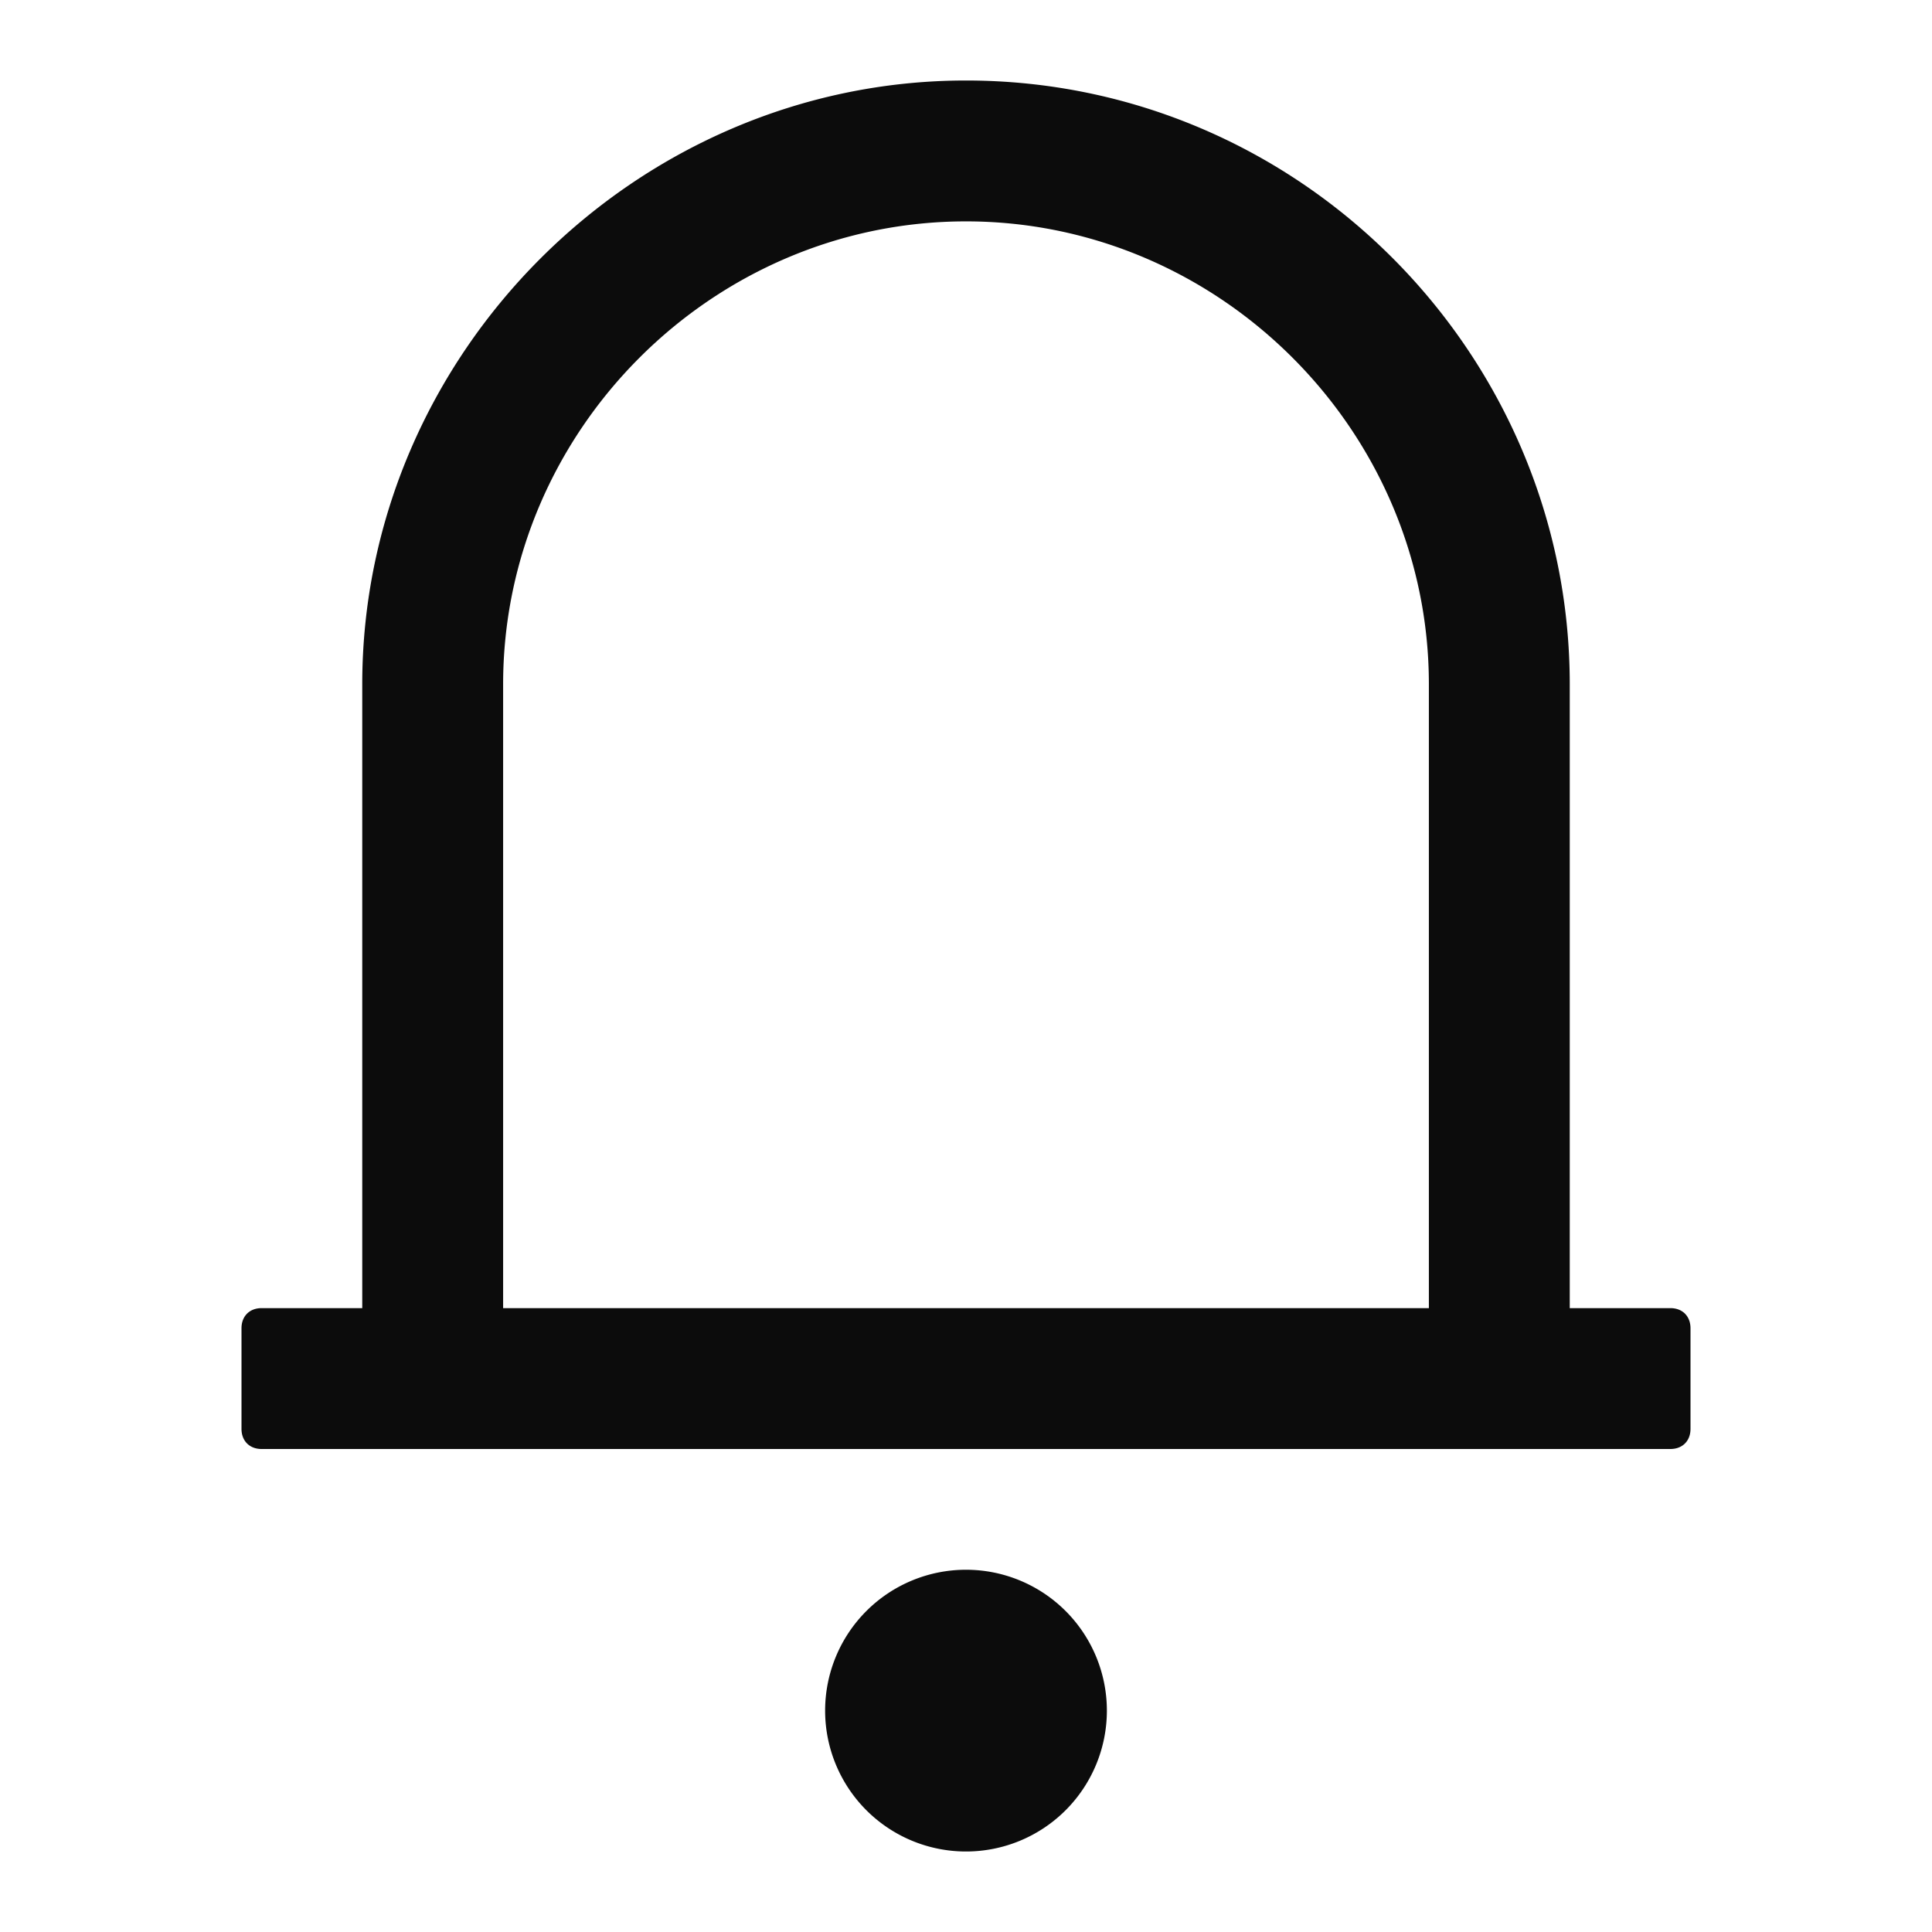 <svg width="24" height="24" fill="none" xmlns="http://www.w3.org/2000/svg"><path d="M12 2.75c3.15 0 5.75 2.6 5.75 5.75v7.75H6.25V8.5c0-3.15 2.6-5.75 5.75-5.75ZM12 1C7.9 1 4.5 4.4 4.5 8.5v7.75H3.25c-.15 0-.25.1-.25.25v1.25c0 .15.1.25.25.25h17.5c.15 0 .25-.1.25-.25V16.5c0-.15-.1-.25-.25-.25H19.5V8.5C19.5 4.4 16.15 1 12 1ZM12 23a1.75 1.75 0 1 0 0-3.5 1.75 1.75 0 0 0 0 3.5Z" fill="#0C0C0C"/></svg>